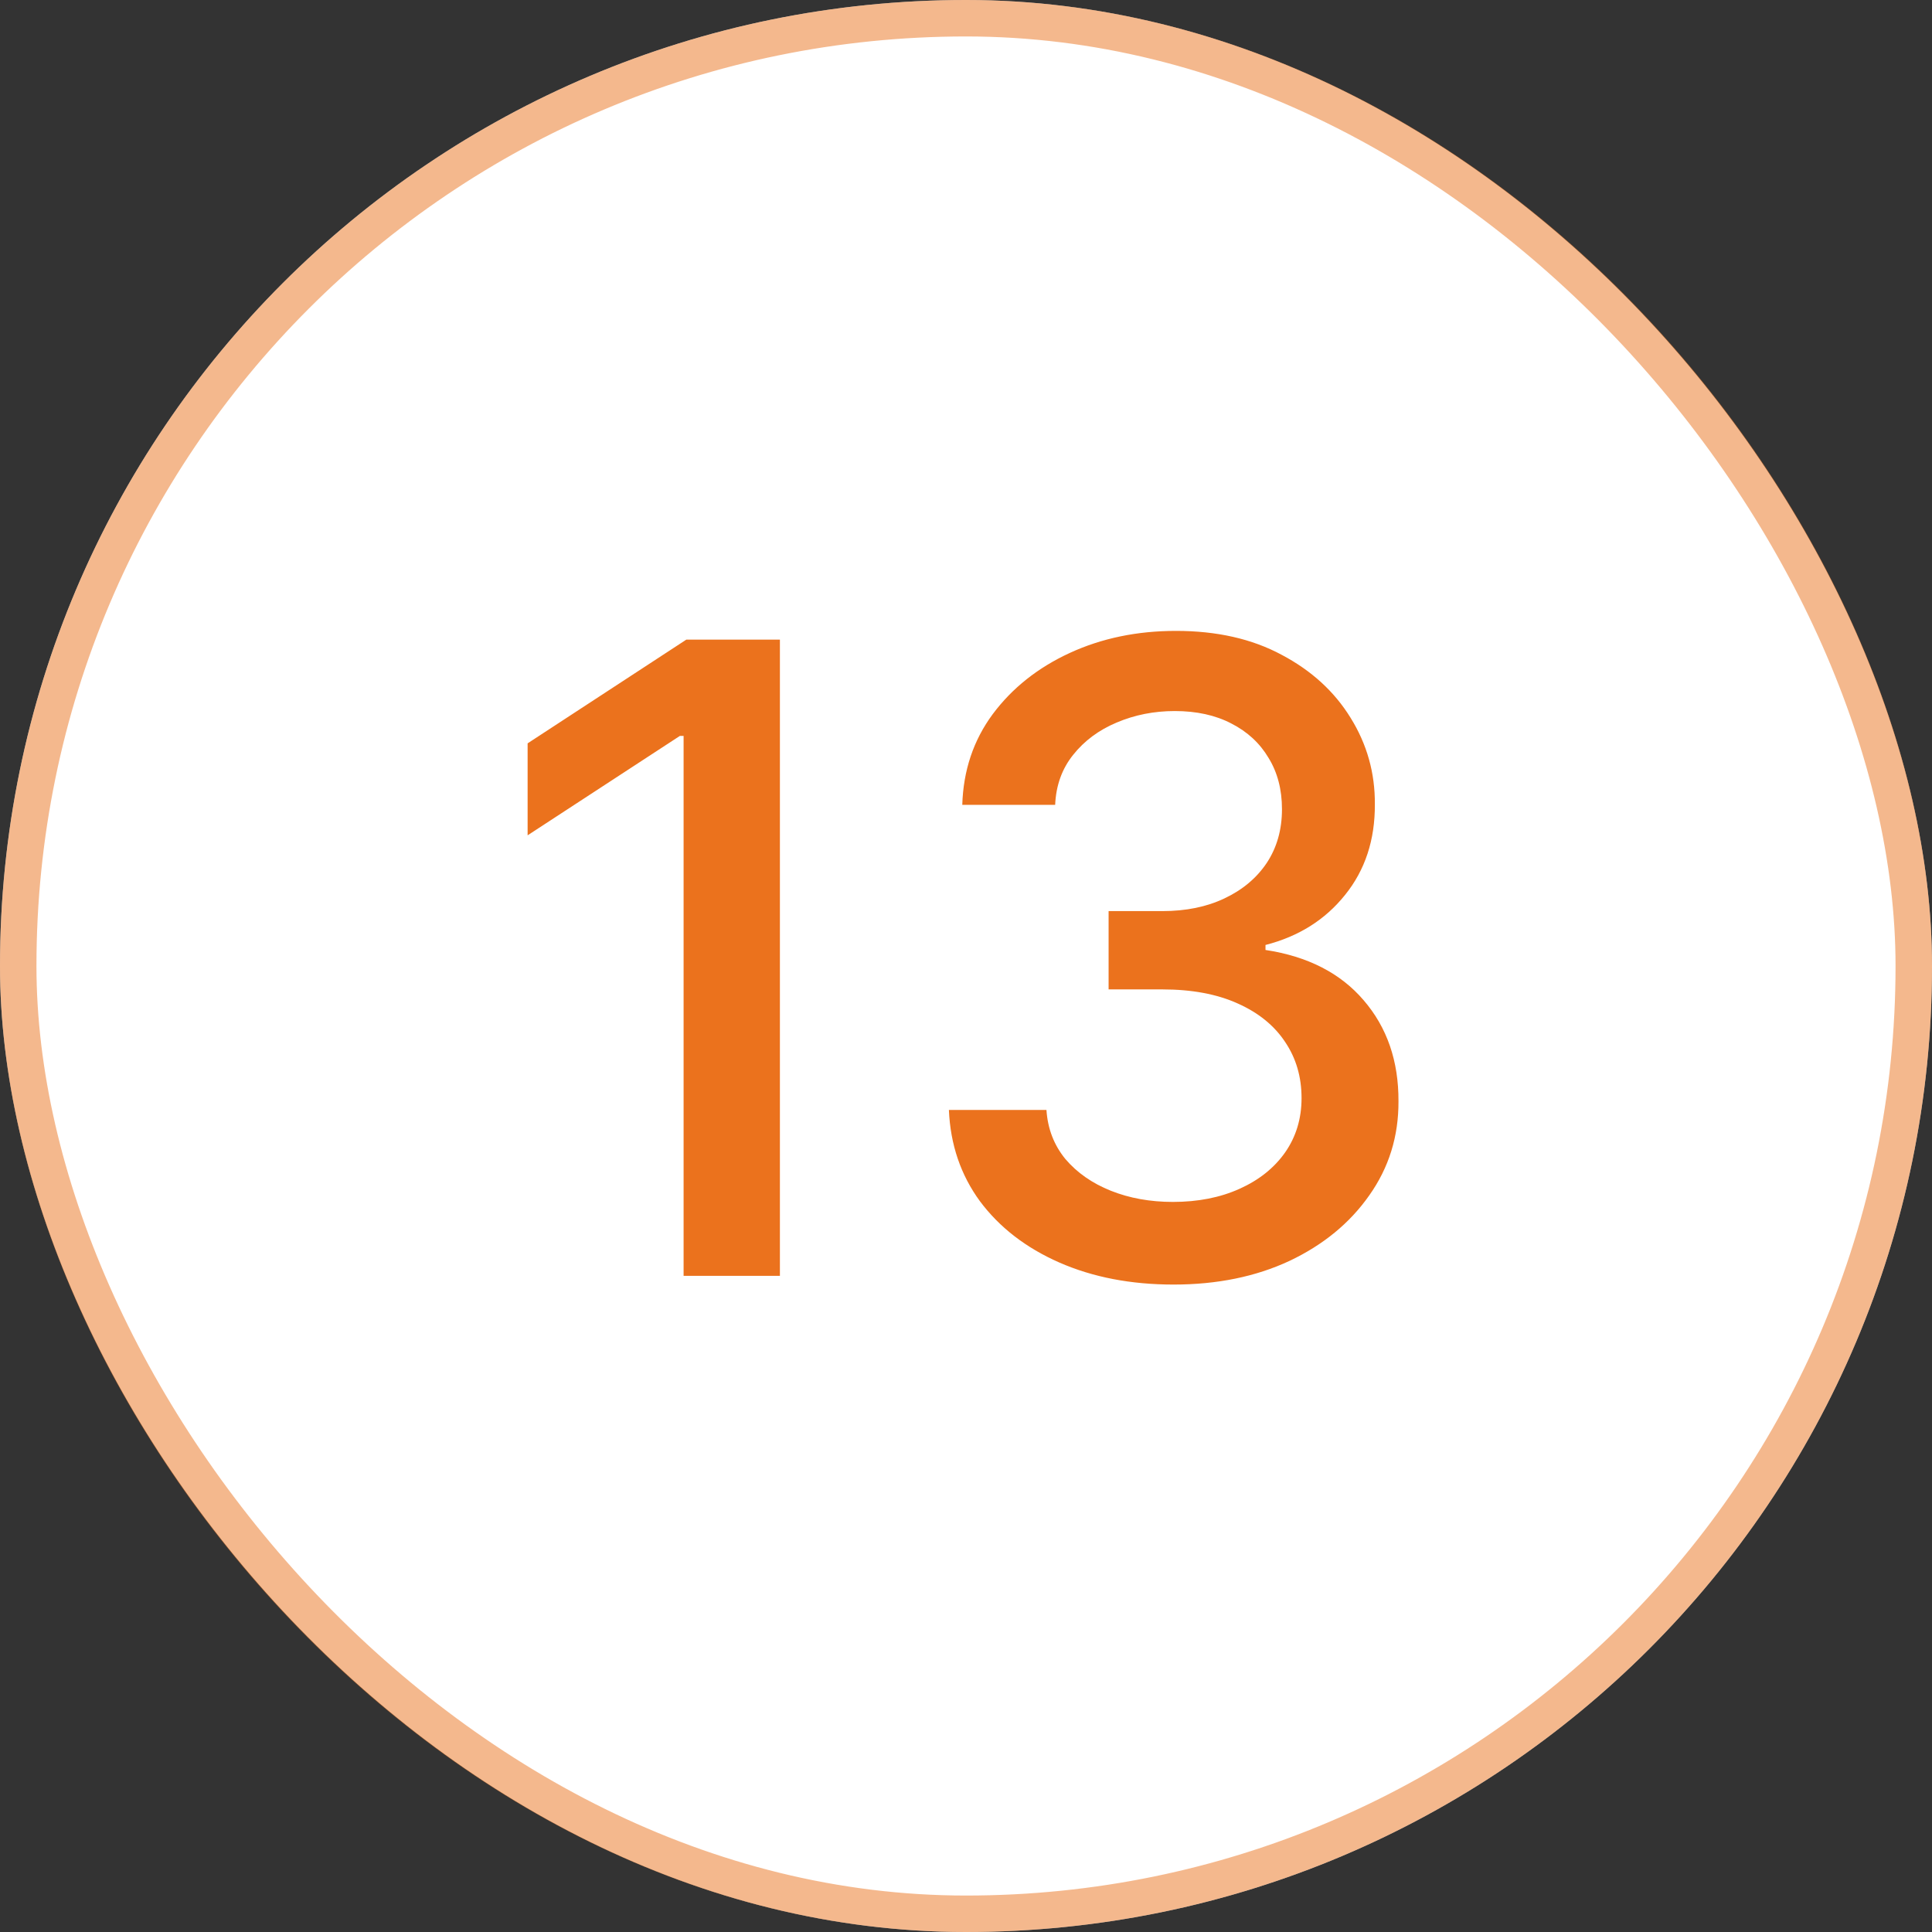 <svg width="53" height="53" viewBox="0 0 53 53" fill="none" xmlns="http://www.w3.org/2000/svg">
<rect x="0" y="0" width="53" height="53" fill="#333333" stroke="none"/>
<rect width="53" height="53" rx="26.5" fill="white"/>
<rect x="0.5" y="0.5" width="52" height="52" rx="26" stroke="#EB721D" stroke-opacity="0.5"/>
<path d="M21.395 17.546V35H18.753V20.188H18.651L14.474 22.915V20.392L18.829 17.546H21.395ZM32.193 35.239C31.023 35.239 29.977 35.037 29.057 34.633C28.142 34.23 27.418 33.67 26.884 32.955C26.355 32.233 26.071 31.398 26.031 30.449H28.707C28.741 30.966 28.915 31.415 29.227 31.796C29.546 32.17 29.96 32.46 30.472 32.665C30.983 32.869 31.551 32.972 32.176 32.972C32.864 32.972 33.472 32.852 34 32.614C34.534 32.375 34.952 32.043 35.253 31.616C35.554 31.185 35.705 30.688 35.705 30.125C35.705 29.54 35.554 29.026 35.253 28.582C34.957 28.134 34.523 27.781 33.949 27.526C33.381 27.27 32.693 27.142 31.886 27.142H30.412V24.994H31.886C32.534 24.994 33.102 24.878 33.591 24.645C34.085 24.412 34.472 24.088 34.75 23.673C35.028 23.253 35.168 22.761 35.168 22.199C35.168 21.659 35.045 21.19 34.801 20.793C34.562 20.389 34.222 20.074 33.778 19.847C33.341 19.619 32.824 19.506 32.227 19.506C31.659 19.506 31.128 19.611 30.634 19.821C30.145 20.026 29.747 20.321 29.44 20.707C29.134 21.088 28.969 21.546 28.946 22.079H26.398C26.426 21.136 26.704 20.307 27.233 19.591C27.767 18.875 28.472 18.315 29.347 17.912C30.222 17.509 31.193 17.307 32.261 17.307C33.381 17.307 34.347 17.526 35.159 17.963C35.977 18.395 36.608 18.972 37.051 19.693C37.5 20.415 37.722 21.204 37.716 22.062C37.722 23.04 37.449 23.869 36.898 24.551C36.352 25.233 35.625 25.69 34.716 25.923V26.06C35.875 26.236 36.773 26.696 37.409 27.44C38.051 28.185 38.369 29.108 38.364 30.21C38.369 31.171 38.102 32.031 37.562 32.793C37.028 33.554 36.298 34.153 35.372 34.591C34.446 35.023 33.386 35.239 32.193 35.239Z" fill="#EB721D"/>
</svg>
